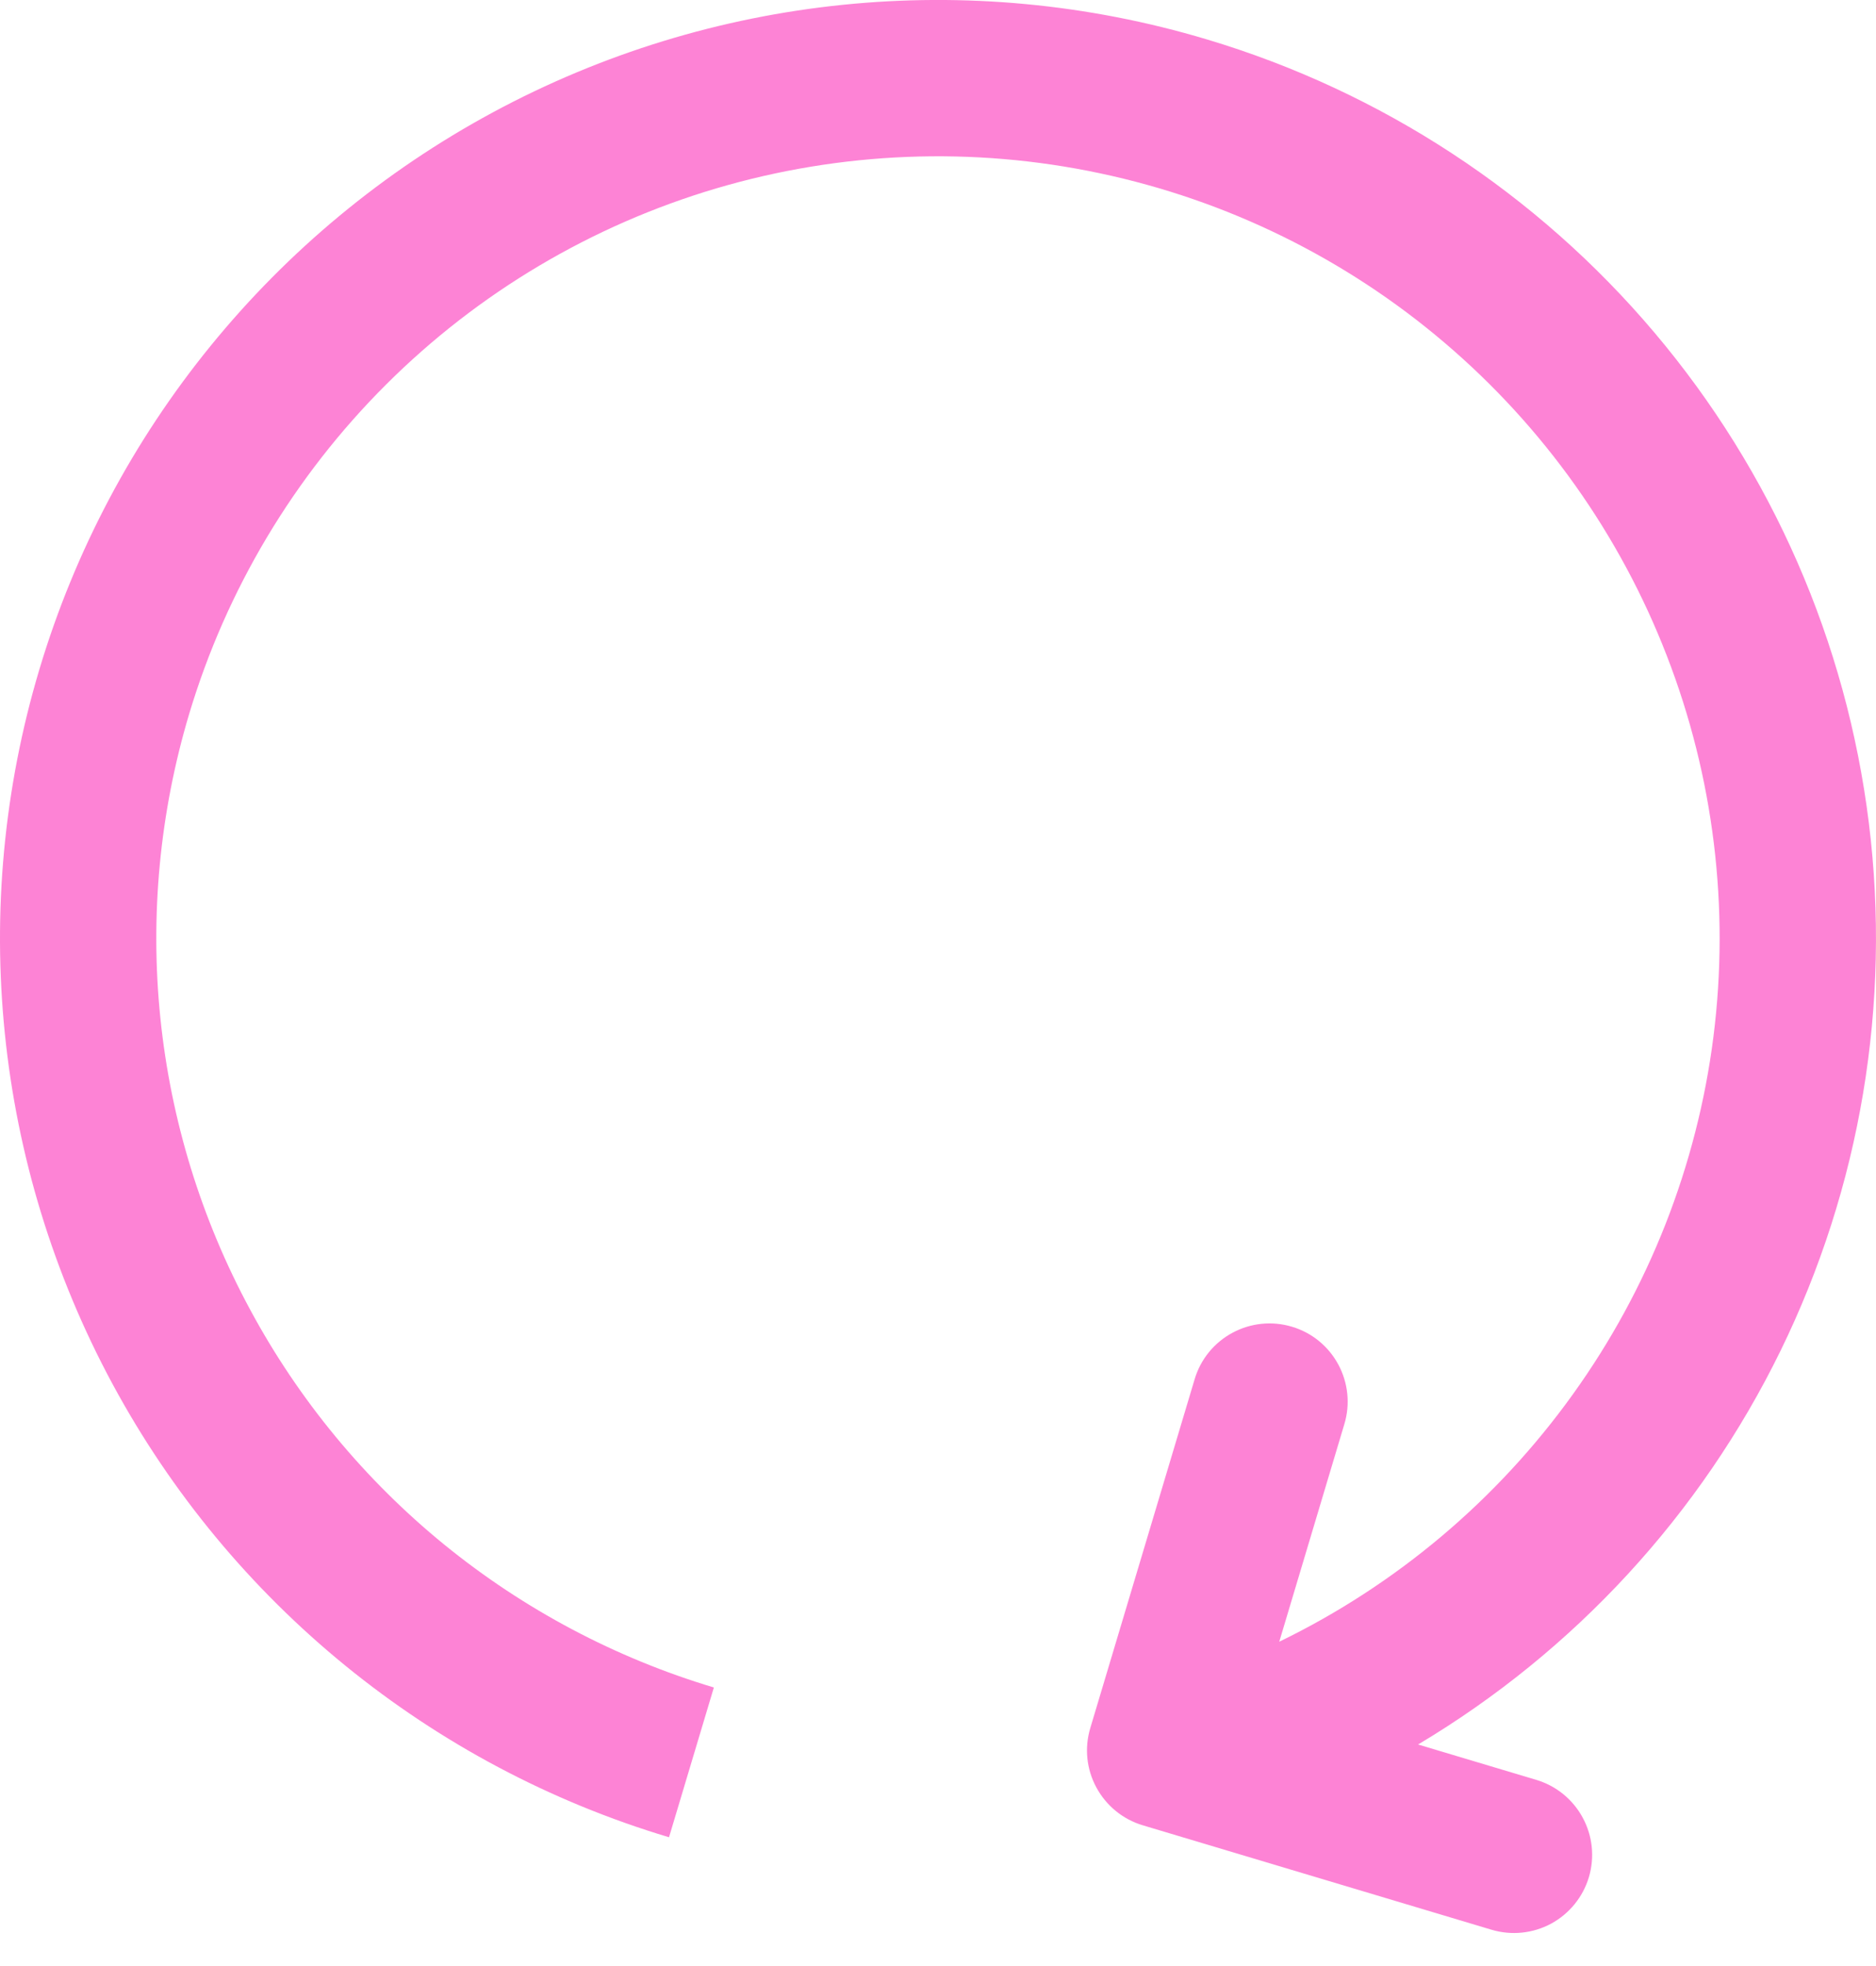 <svg width="21" height="22" viewBox="0 0 21 22" fill="none" xmlns="http://www.w3.org/2000/svg">
<path d="M15.874 19.521L17.198 19.917C17.421 19.984 17.607 20.136 17.717 20.34C17.828 20.544 17.852 20.784 17.786 21.006C17.719 21.229 17.567 21.415 17.363 21.526C17.158 21.636 16.919 21.66 16.697 21.594L12.792 20.425C12.57 20.359 12.383 20.206 12.273 20.002C12.162 19.798 12.138 19.558 12.205 19.336L13.373 15.433C13.439 15.211 13.591 15.024 13.796 14.914C14 14.804 14.239 14.779 14.462 14.846C14.684 14.912 14.871 15.064 14.981 15.269C15.091 15.473 15.116 15.713 15.049 15.935L14.32 18.371C15.629 17.736 16.759 16.784 17.607 15.602C18.456 14.421 18.996 13.046 19.18 11.603C19.363 10.159 19.184 8.693 18.658 7.337C18.133 5.98 17.277 4.776 16.169 3.834C15.061 2.891 13.735 2.24 12.312 1.939C10.889 1.637 9.413 1.696 8.018 2.108C6.623 2.521 5.353 3.275 4.322 4.303C3.292 5.33 2.534 6.598 2.117 7.991C1.788 9.092 1.678 10.247 1.795 11.39C1.912 12.533 2.253 13.642 2.799 14.653C3.344 15.665 4.083 16.559 4.974 17.285C5.865 18.01 6.89 18.553 7.991 18.883L7.489 20.559C4.822 19.761 2.58 17.935 1.258 15.484C-0.063 13.033 -0.358 10.158 0.441 7.49C1.239 4.822 3.065 2.58 5.516 1.258C7.967 -0.064 10.842 -0.358 13.51 0.441C15.463 1.025 17.204 2.165 18.52 3.722C19.836 5.279 20.67 7.186 20.92 9.209C21.171 11.232 20.827 13.284 19.931 15.116C19.035 16.947 17.625 18.477 15.874 19.521Z" fill="#FD83D5"/>
</svg>
